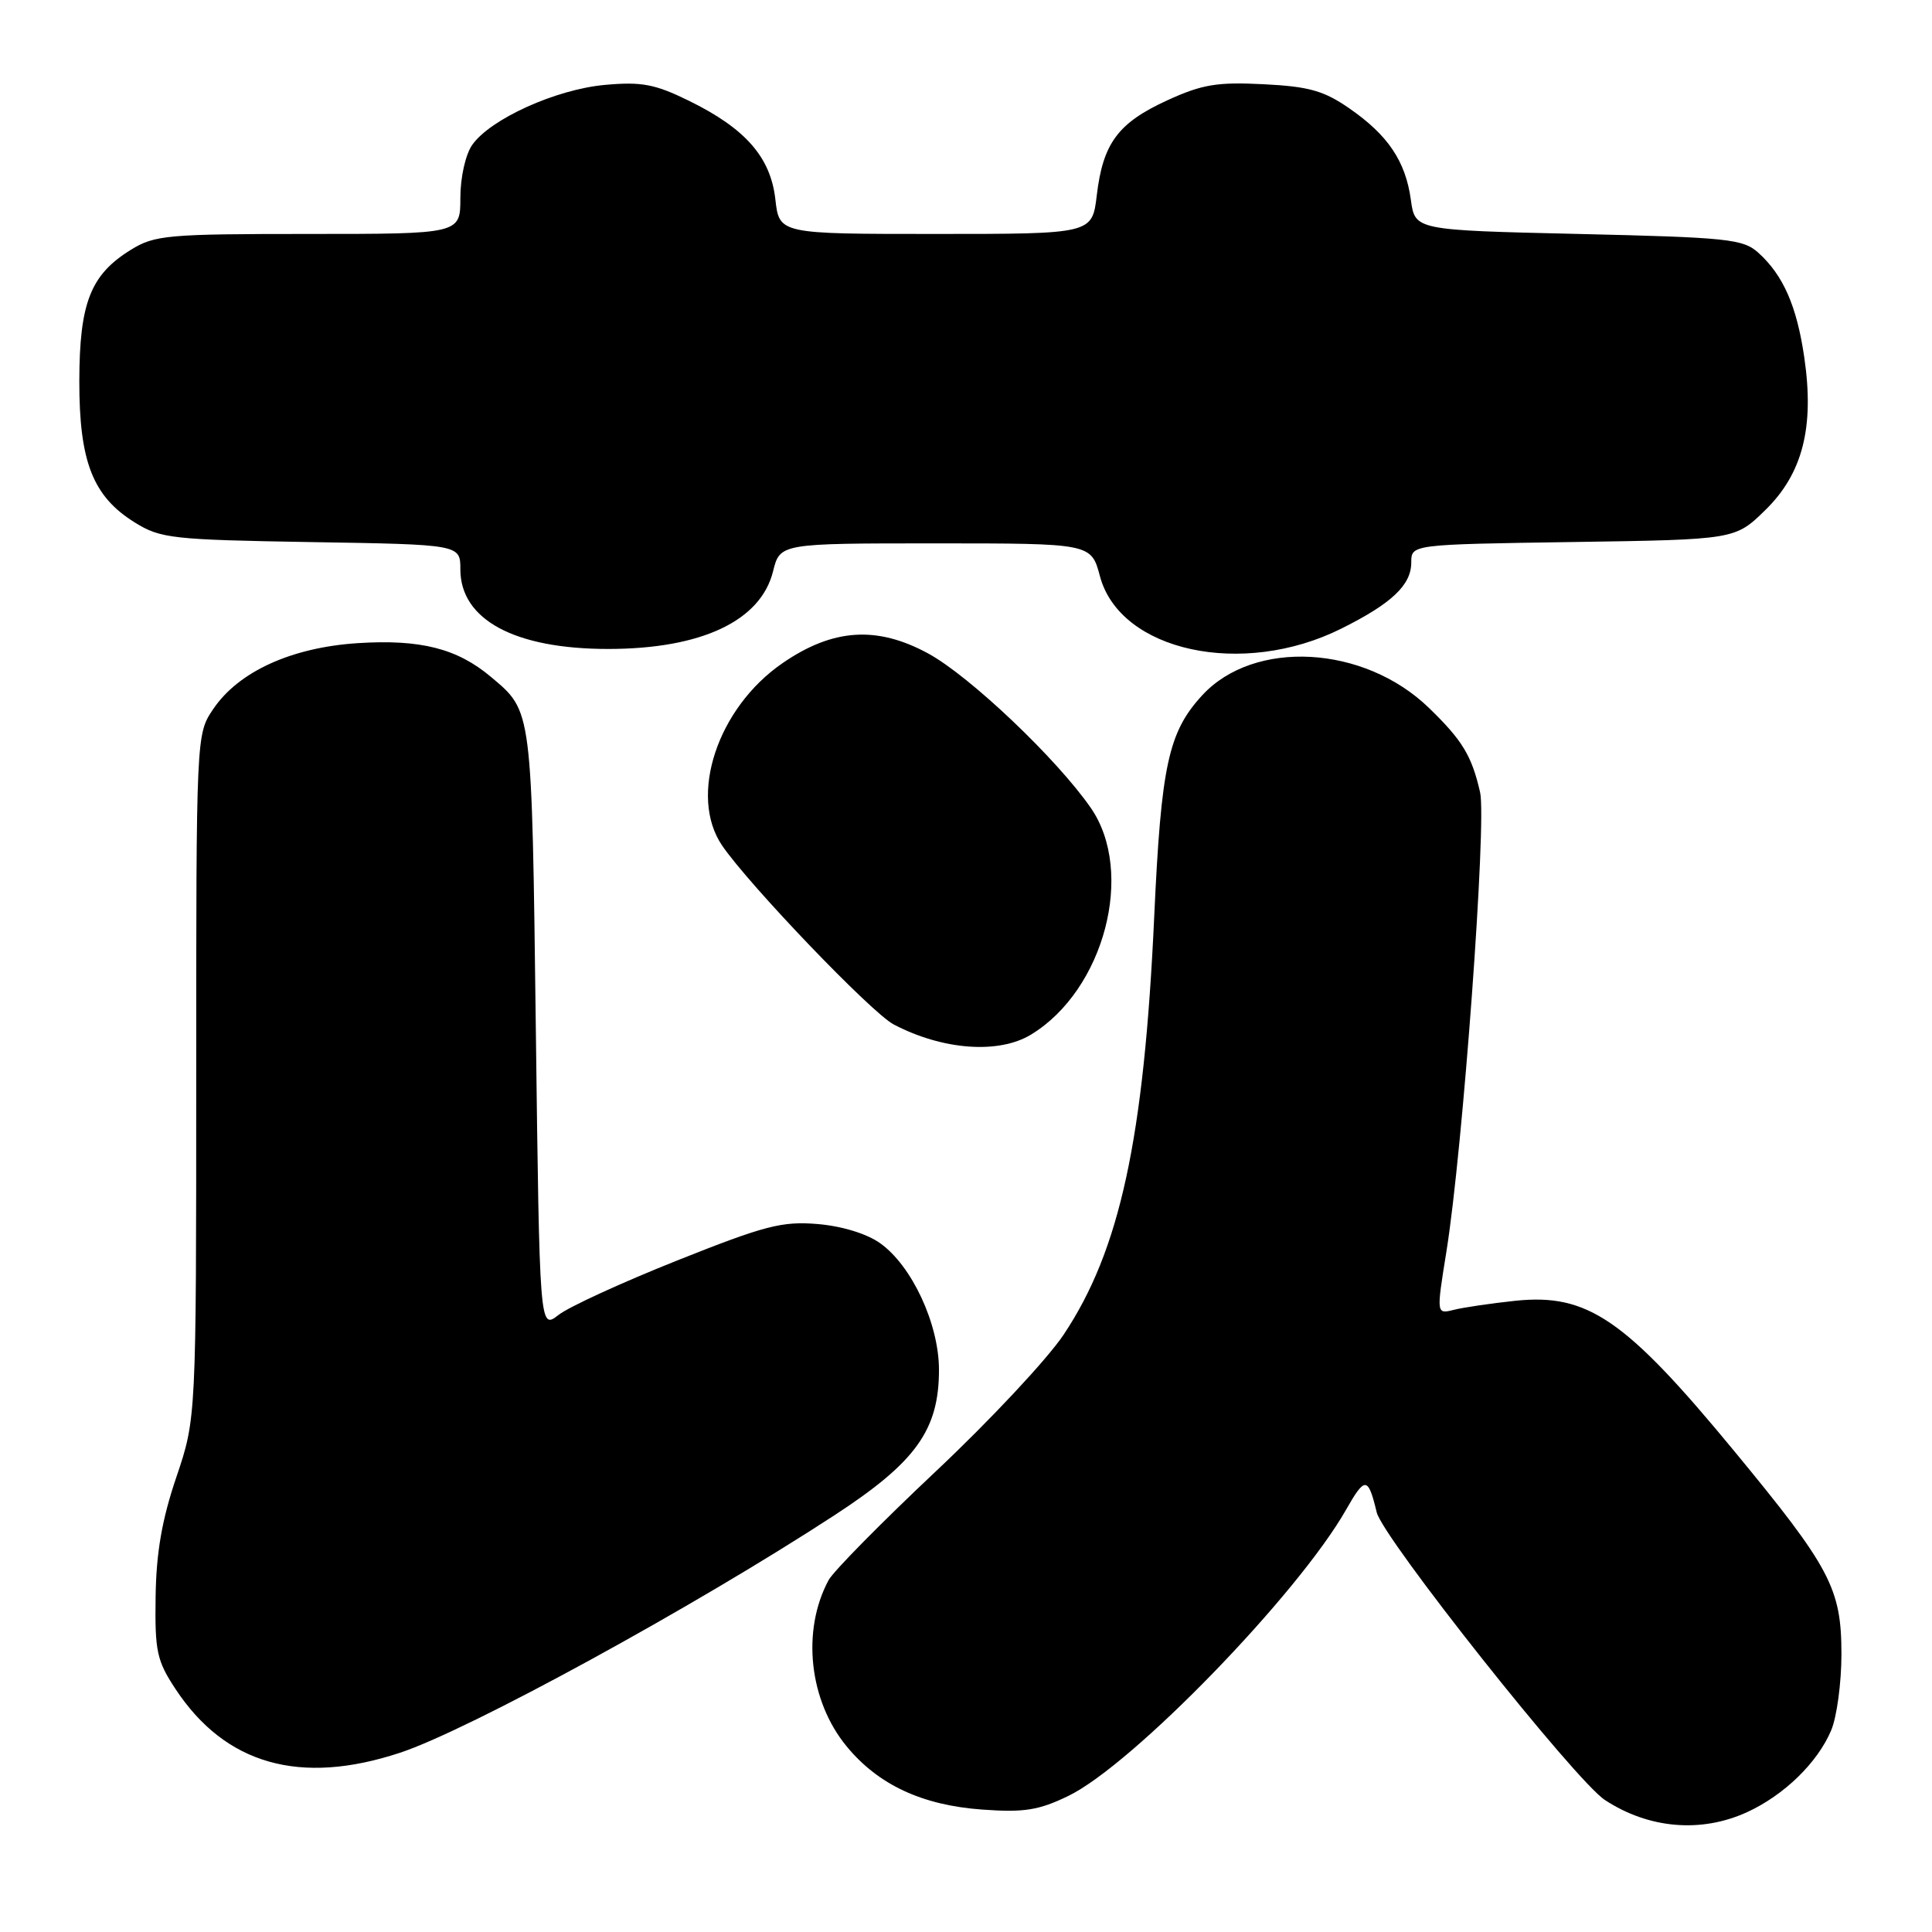 <?xml version="1.0" encoding="UTF-8" standalone="no"?>
<!DOCTYPE svg PUBLIC "-//W3C//DTD SVG 1.1//EN" "http://www.w3.org/Graphics/SVG/1.1/DTD/svg11.dtd" >
<svg xmlns="http://www.w3.org/2000/svg" xmlns:xlink="http://www.w3.org/1999/xlink" version="1.1" viewBox="0 0 256 256">
 <g >
 <path fill="currentColor"
d=" M 231.50 240.12 C 236.40 237.87 240.83 233.57 242.64 229.28 C 243.39 227.51 244.00 222.97 244.00 219.19 C 244.00 210.48 242.56 207.75 229.79 192.27 C 215.37 174.79 210.38 171.36 200.79 172.36 C 197.58 172.70 193.91 173.24 192.64 173.56 C 190.32 174.14 190.32 174.14 191.66 165.82 C 193.83 152.32 197.01 108.90 196.12 104.98 C 195.01 100.13 193.78 98.10 189.33 93.79 C 180.73 85.47 166.17 84.67 159.30 92.13 C 154.81 97.01 153.86 101.41 152.94 121.44 C 151.59 150.95 148.39 165.69 140.93 176.86 C 138.79 180.07 131.17 188.22 123.99 194.97 C 116.81 201.73 110.42 208.21 109.79 209.38 C 106.19 216.08 107.20 225.36 112.19 231.41 C 116.38 236.50 122.20 239.21 130.17 239.78 C 135.71 240.18 137.64 239.87 141.56 237.97 C 150.06 233.86 172.00 211.24 178.37 200.03 C 180.88 195.62 181.28 195.65 182.42 200.39 C 183.23 203.78 208.74 235.95 212.66 238.51 C 218.47 242.32 225.41 242.91 231.50 240.12 Z  M 53.00 232.25 C 62.14 229.23 91.97 212.92 110.63 200.74 C 121.37 193.73 124.42 189.47 124.42 181.50 C 124.41 175.42 120.84 167.73 116.62 164.73 C 114.85 163.47 111.56 162.46 108.32 162.19 C 103.62 161.80 101.32 162.40 89.73 167.02 C 82.45 169.92 75.38 173.16 74.00 174.24 C 71.50 176.18 71.50 176.18 71.00 136.34 C 70.46 93.64 70.55 94.32 65.05 89.69 C 60.57 85.92 55.70 84.69 47.40 85.22 C 38.62 85.79 31.60 88.99 28.25 93.96 C 26.00 97.30 26.00 97.30 26.00 142.62 C 26.00 187.94 26.00 187.94 23.37 195.72 C 21.46 201.35 20.70 205.73 20.62 211.56 C 20.51 218.80 20.78 220.06 23.26 223.81 C 29.86 233.81 39.76 236.62 53.00 232.25 Z  M 136.63 137.08 C 146.32 131.18 150.43 115.55 144.53 107.04 C 140.02 100.53 128.49 89.58 122.99 86.59 C 116.19 82.89 110.36 83.28 103.69 87.87 C 95.07 93.80 91.21 105.45 95.68 112.03 C 99.25 117.27 115.48 134.20 118.41 135.74 C 124.91 139.15 132.34 139.70 136.63 137.08 Z  M 177.72 83.30 C 184.41 79.97 187.00 77.52 187.00 74.53 C 187.00 72.14 187.00 72.14 208.45 71.82 C 229.91 71.50 229.91 71.50 233.92 67.58 C 238.86 62.75 240.43 56.61 239.08 47.38 C 238.09 40.58 236.30 36.48 233.00 33.50 C 230.98 31.67 228.99 31.46 209.15 31.00 C 187.50 30.50 187.50 30.50 186.95 26.50 C 186.25 21.37 183.93 17.92 178.81 14.37 C 175.42 12.02 173.44 11.46 167.42 11.16 C 161.28 10.85 159.28 11.18 154.66 13.30 C 148.15 16.28 146.15 18.98 145.33 25.87 C 144.72 31.00 144.72 31.00 123.99 31.00 C 103.26 31.00 103.26 31.00 102.74 26.42 C 102.11 20.82 98.77 17.01 91.24 13.33 C 86.77 11.14 85.00 10.81 80.15 11.25 C 73.65 11.84 64.98 15.77 62.57 19.20 C 61.68 20.48 61.00 23.50 61.00 26.22 C 61.00 31.00 61.00 31.00 40.87 31.00 C 22.17 31.00 20.49 31.15 17.34 33.10 C 11.99 36.40 10.53 40.13 10.51 50.50 C 10.50 61.18 12.30 65.78 17.86 69.23 C 21.27 71.35 22.77 71.52 41.25 71.83 C 61.00 72.15 61.00 72.15 61.00 75.44 C 61.00 82.12 68.21 86.00 80.62 85.99 C 92.94 85.98 100.79 82.28 102.43 75.72 C 103.35 72.00 103.35 72.00 123.97 72.00 C 144.59 72.00 144.59 72.00 145.75 76.36 C 148.41 86.31 164.63 89.83 177.72 83.30 Z "/>
</g>
</svg>